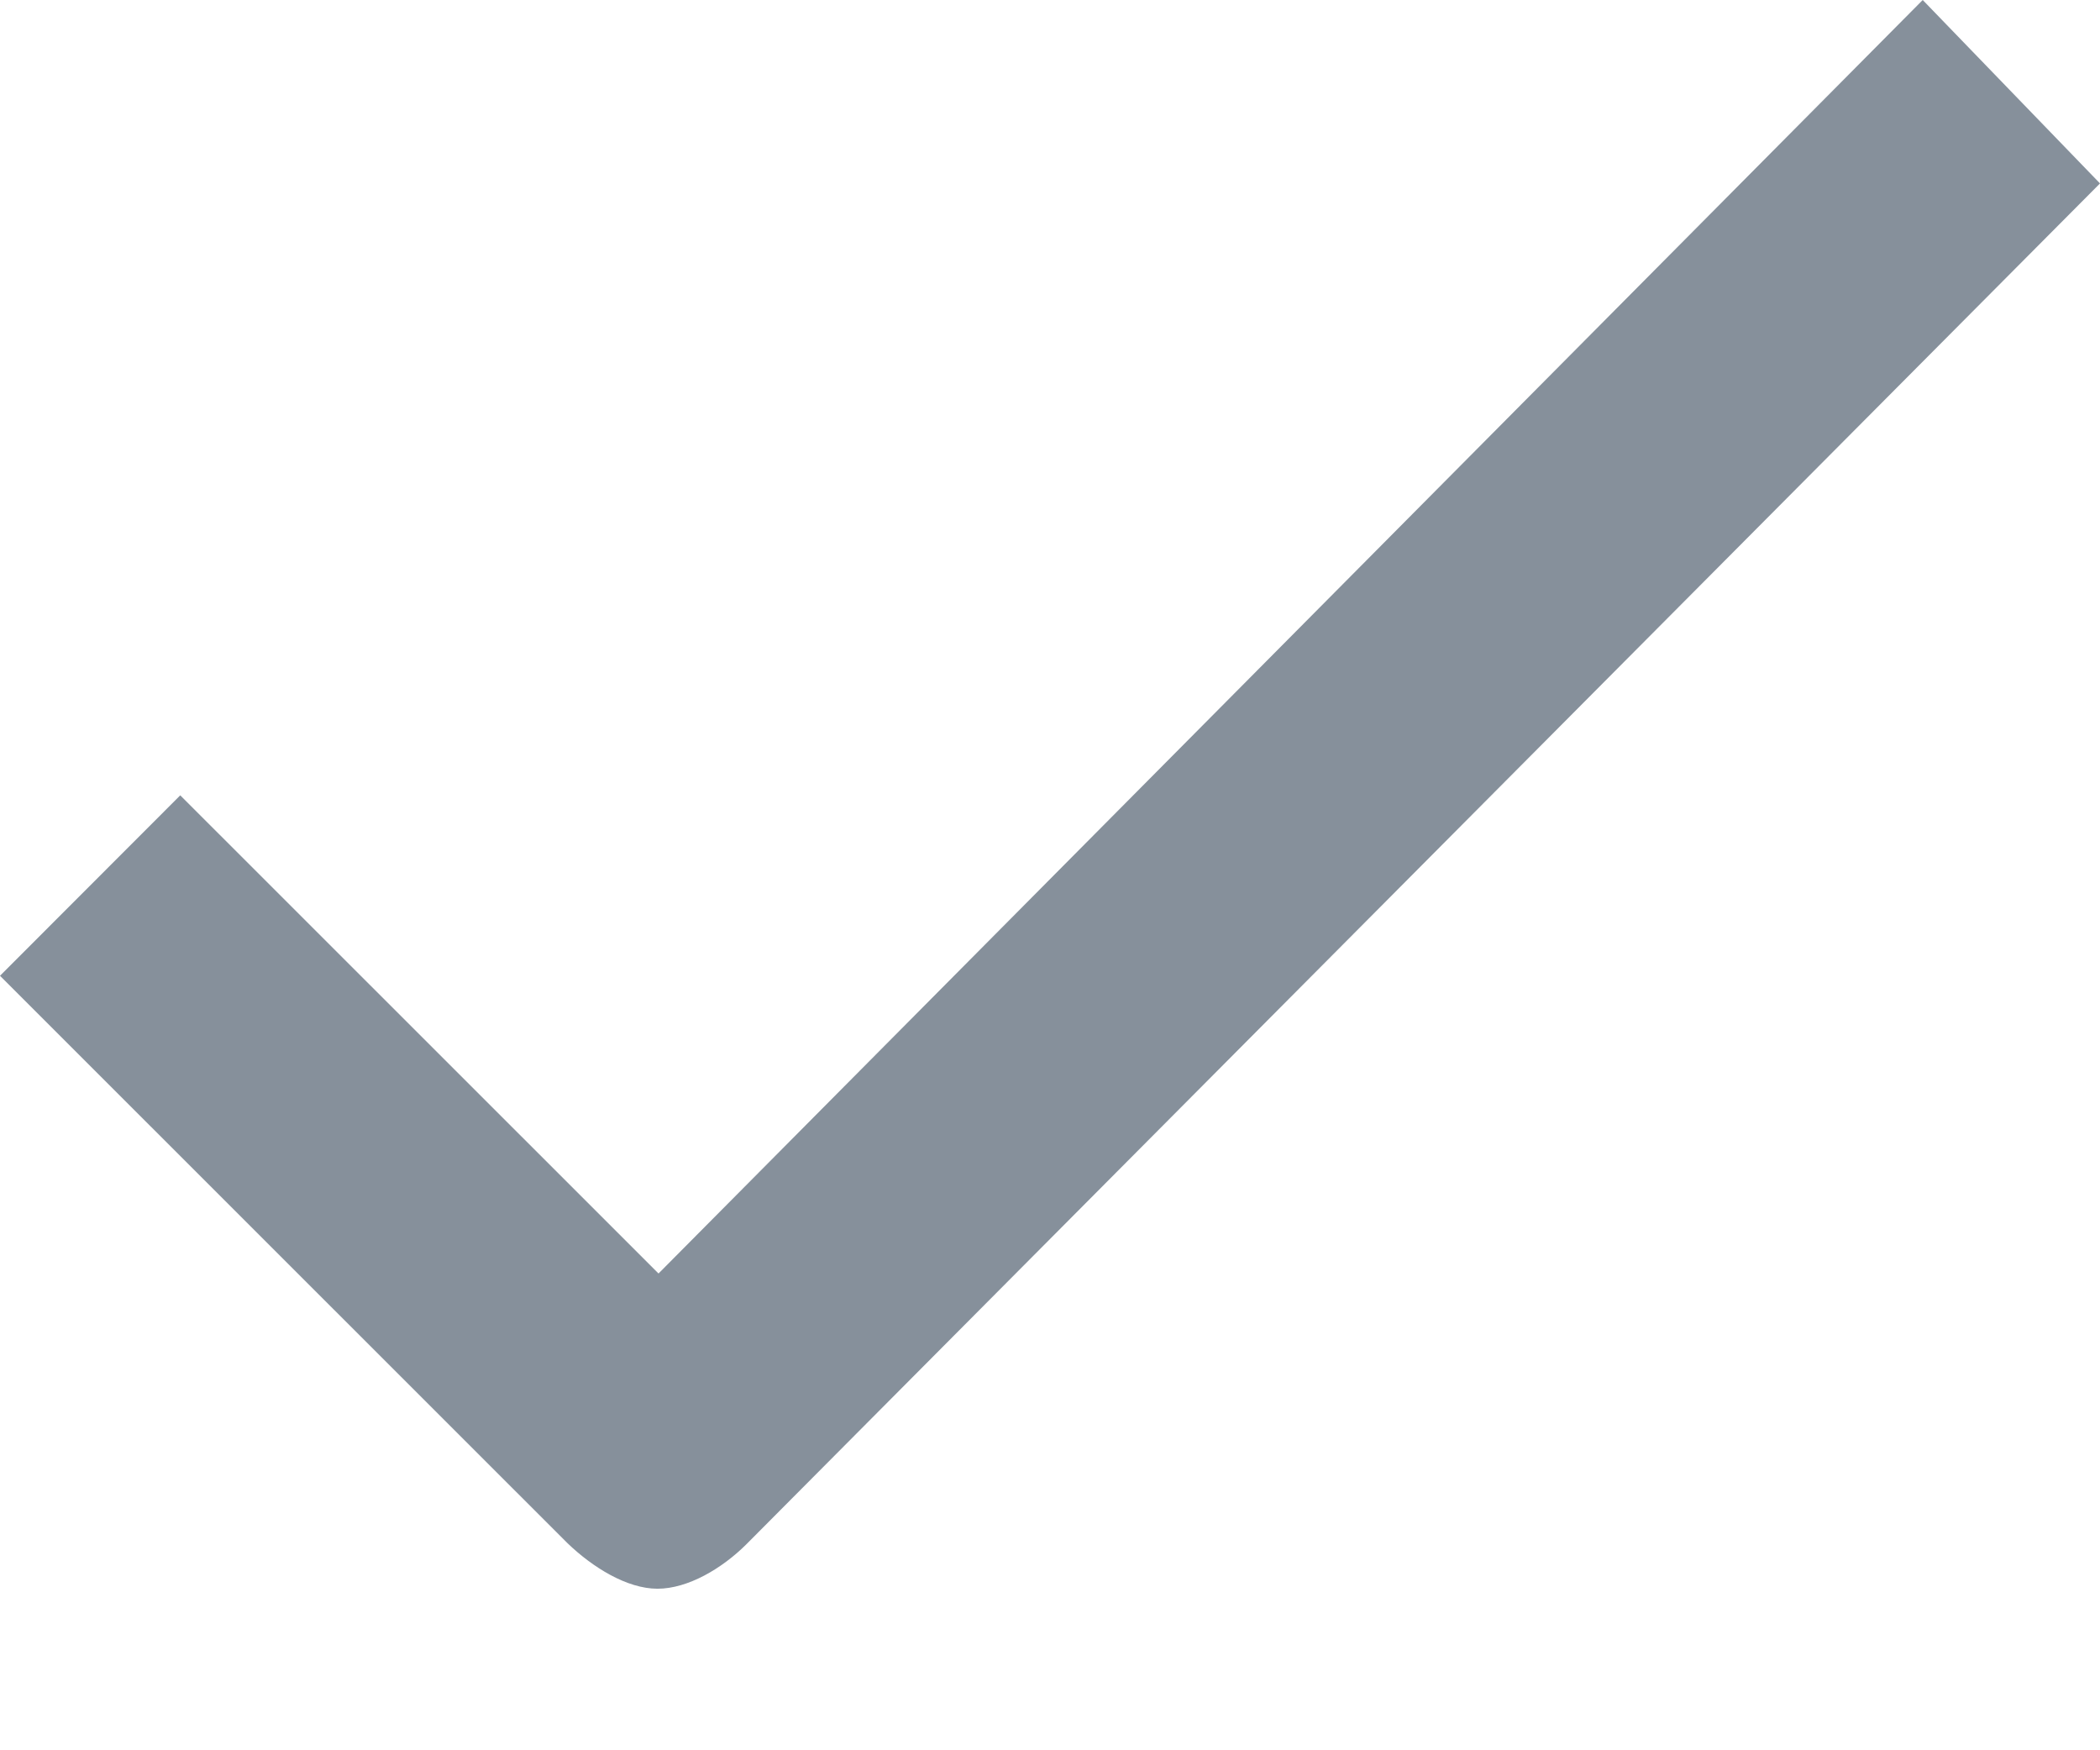 <svg width="12" height="10" viewBox="0 0 12 10" fill="none" xmlns="http://www.w3.org/2000/svg">
<path d="M4.266 8.822C4.127 8.961 3.931 9.077 3.757 9.077C3.583 9.077 3.386 8.955 3.242 8.816L0 5.575L1.03 4.544L3.763 7.276L10.987 0L12 1.048L4.266 8.822Z" fill="#0E2339" fill-opacity="0.5"/>
</svg>
